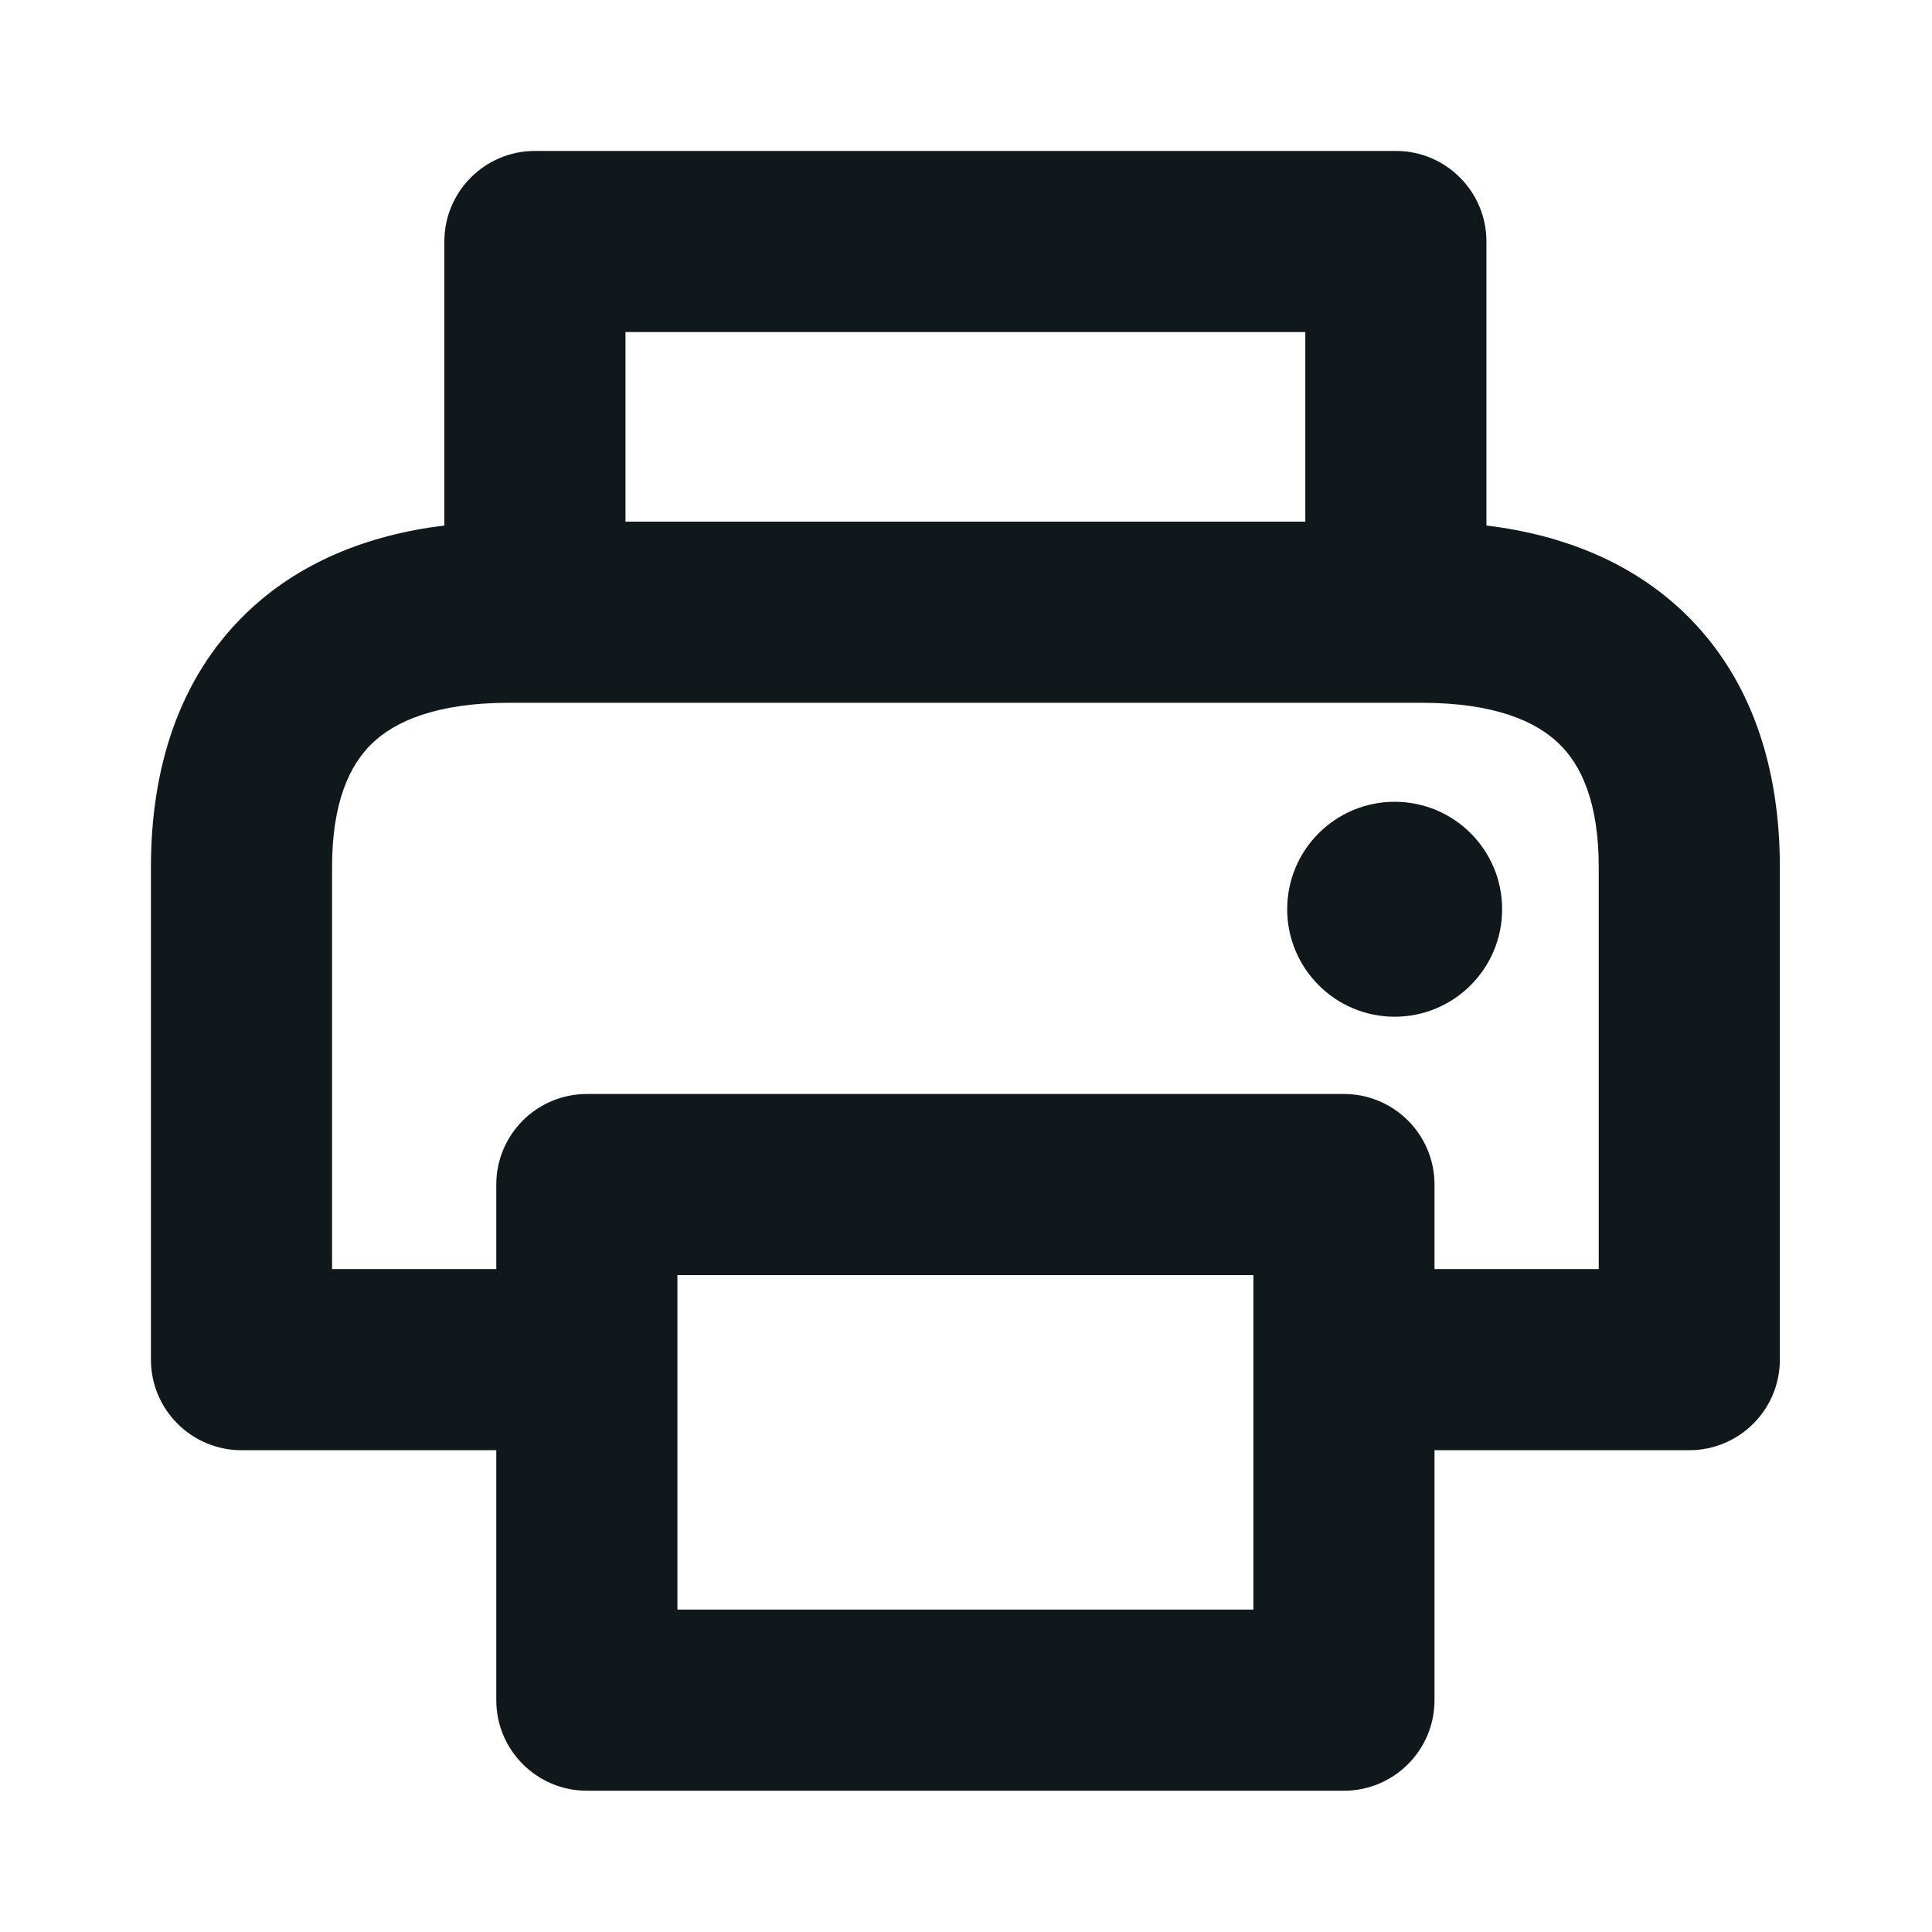 <svg width="16" height="16" viewBox="0 0 16 16" fill="none" xmlns="http://www.w3.org/2000/svg">
<path d="M12.44 7.53C12.44 8.021 12.042 8.42 11.55 8.42C11.059 8.42 10.66 8.021 10.66 7.53C10.66 7.038 11.059 6.64 11.55 6.64C12.042 6.64 12.44 7.038 12.44 7.53Z" fill="#10181B"/>
<path fill-rule="evenodd" clip-rule="evenodd" d="M3.68 2V4.352C3.042 4.43 2.474 4.658 2.038 5.079C1.478 5.62 1.25 6.369 1.25 7.18V11.26C1.25 11.674 1.586 12.01 2 12.01H4.11V14.08C4.11 14.494 4.446 14.83 4.86 14.83H11.13C11.544 14.83 11.88 14.494 11.88 14.08V12.01H13.99C14.404 12.01 14.74 11.674 14.74 11.26V7.18C14.74 6.369 14.512 5.62 13.952 5.079C13.516 4.658 12.948 4.43 12.31 4.352V2C12.31 1.586 11.974 1.25 11.56 1.25H4.43C4.016 1.25 3.68 1.586 3.68 2ZM5.18 2.75H10.81V4.32H5.18V2.75ZM4.43 5.82L4.414 5.82H4.22C3.607 5.82 3.267 5.977 3.08 6.158C2.897 6.335 2.75 6.641 2.75 7.18V10.51H4.11V9.81C4.11 9.396 4.446 9.06 4.86 9.06H11.13C11.544 9.06 11.88 9.396 11.88 9.81V10.51H13.24V7.18C13.24 6.641 13.093 6.334 12.91 6.158C12.723 5.977 12.383 5.82 11.77 5.82H11.576L11.56 5.82L11.544 5.82H4.446L4.43 5.82ZM10.38 13.33H5.61V10.56H10.38V13.33Z" fill="#10181B"/>
</svg>
